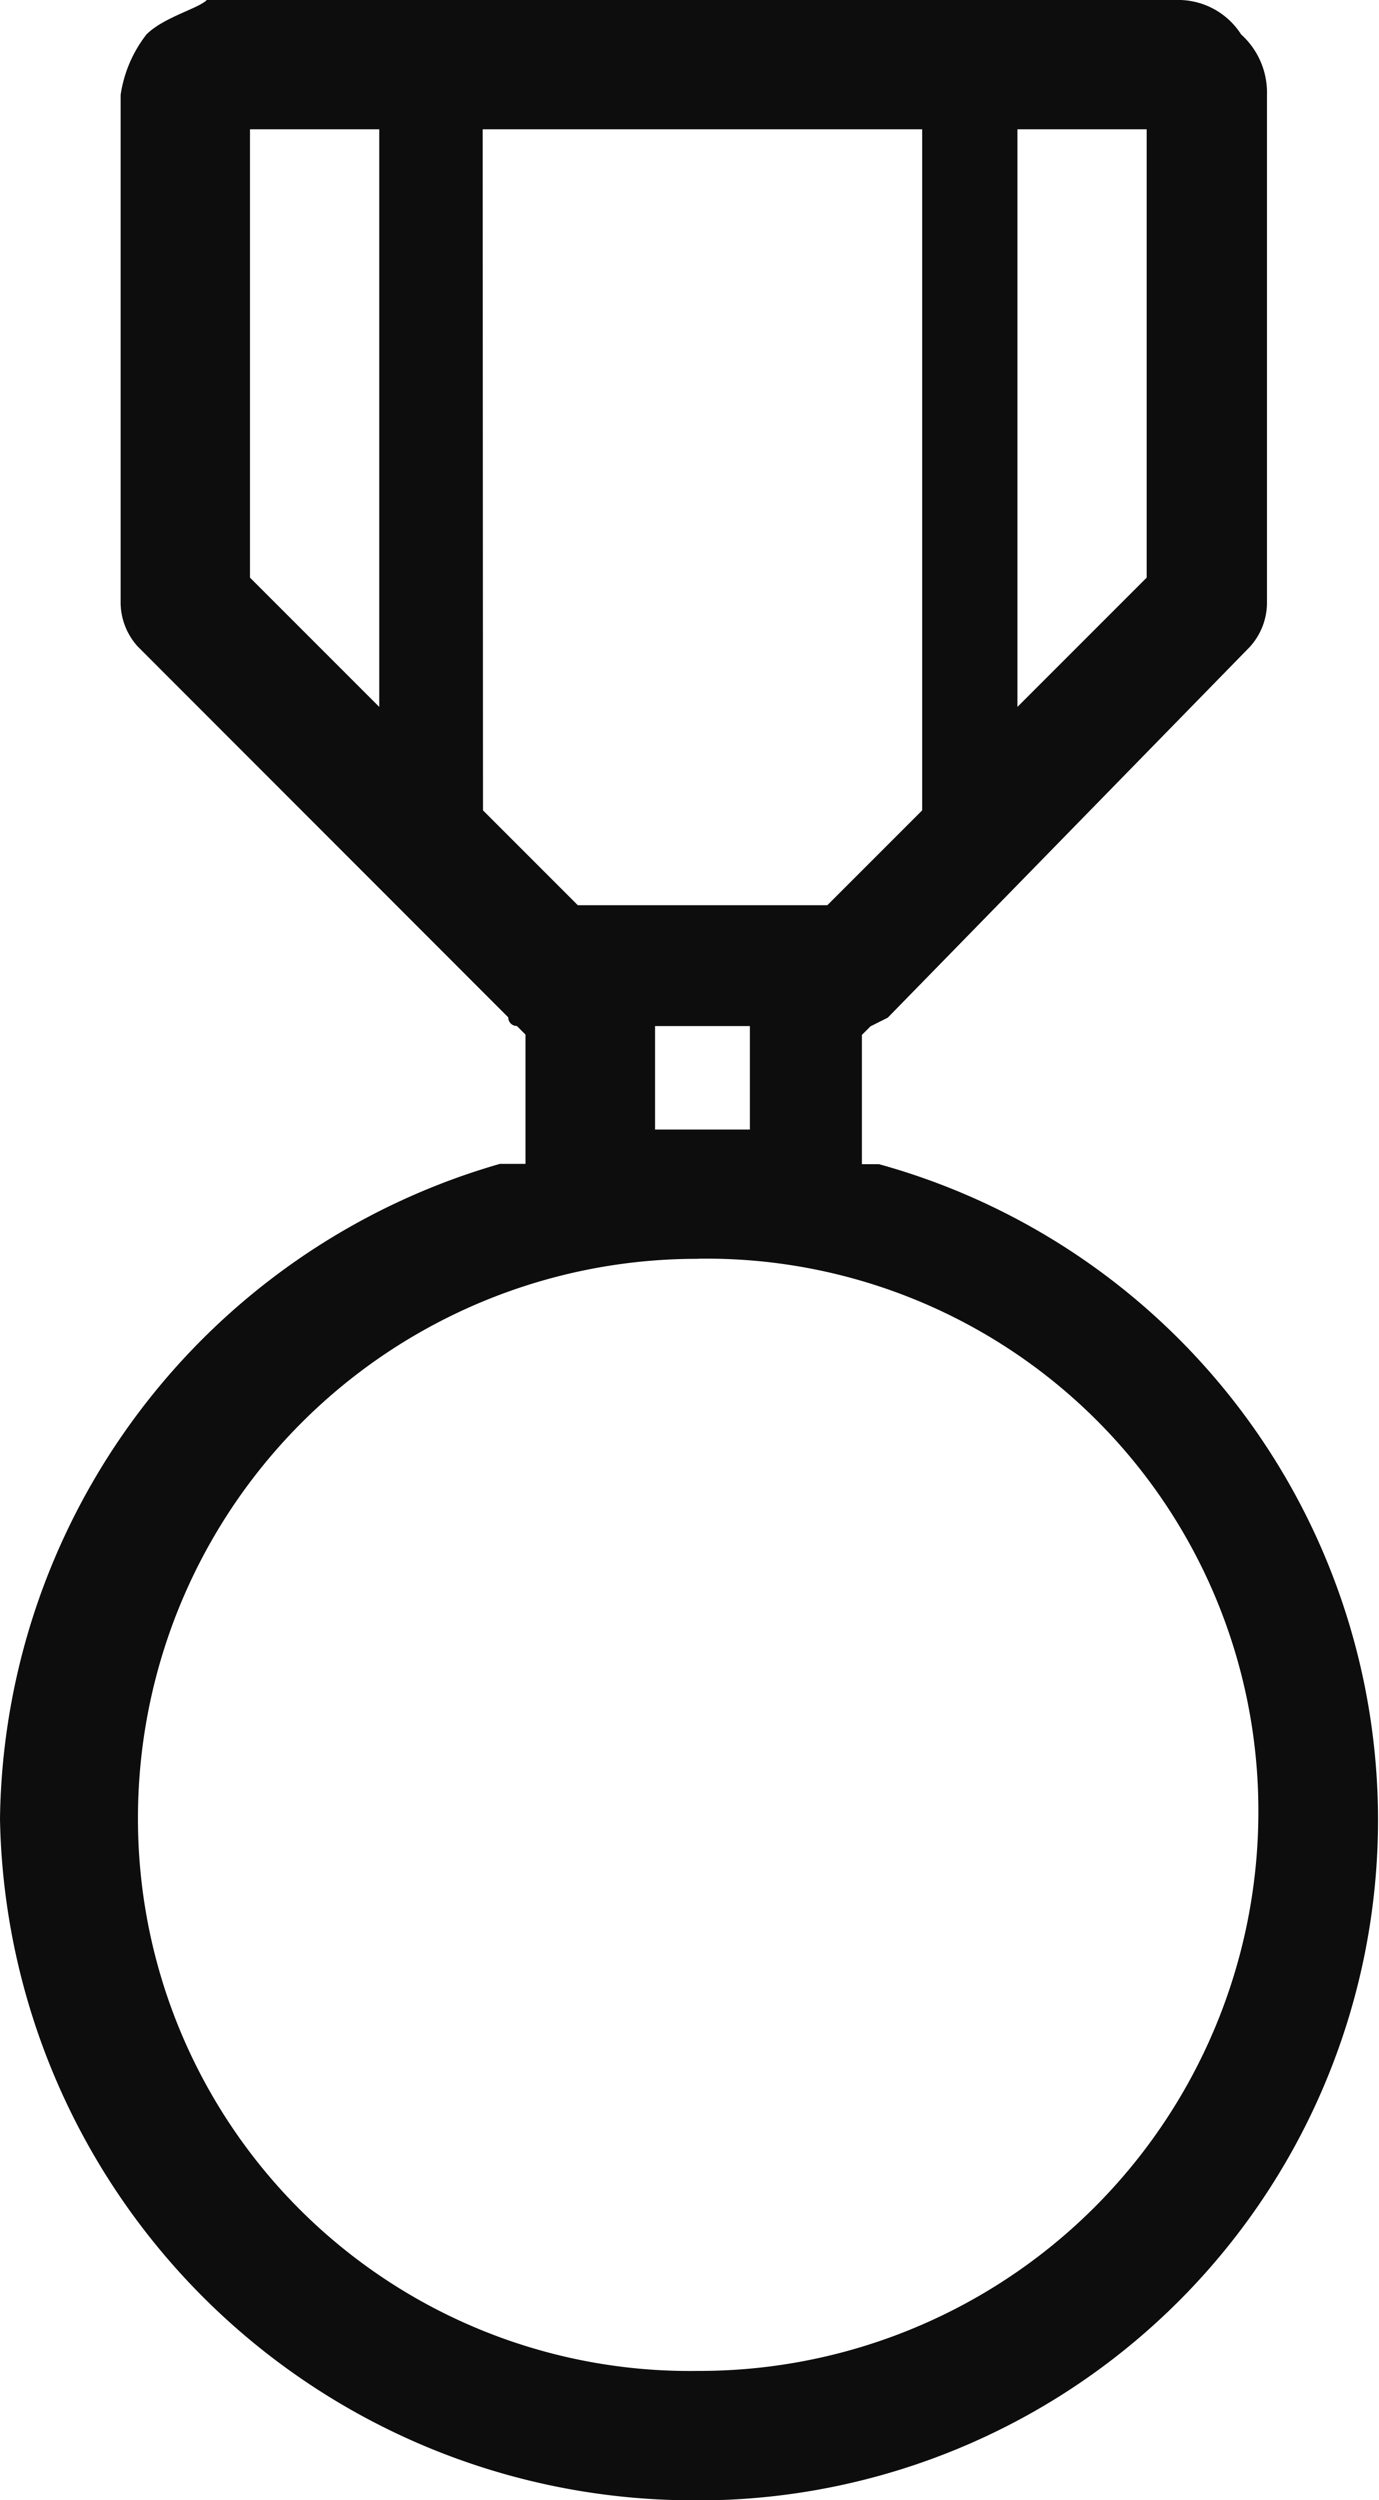 <svg id="New-Rebrand" xmlns="http://www.w3.org/2000/svg" width="12.334" height="22.356" viewBox="0 0 12.334 22.356">
  <g id="Competition-Schedule_NoBroadcaster">
    <g id="Page_x5B_60v_x5D_">
      <g id="Right_x2F_Left-content">
        <g id="Left-column">
          <g id="ATOS-_x5B_60v_x5D_">
            <g id="Group-5">
              <g id="Group-5-_x5B_0v_x5D_">
                <g id="Group">
                  <g id="Group-7">
                    <g id="competition-day">
                      <path id="Medals-Copy" d="M2.136,6.665,3.292,7.821V2.656H2.136ZM9,7.821l1.156-1.156V2.656H9Zm-4.78.925.848.848H7.3l.848-.848V2.656H4.217ZM5.682,11.6h.925v-.925H5.759V11.6Zm.463,1.156a5,5,0,0,0-5.011,5.011A4.936,4.936,0,0,0,6.144,22.7a5,5,0,0,0,5.011-5.011,4.936,4.936,0,0,0-5.011-4.934ZM-.1,17.766a6.176,6.176,0,0,1,4.471-5.859H4.6V10.751l-.077-.077a.076.076,0,0,1-.077-.077L1.133,7.282A.589.589,0,0,1,.979,6.9V2.348a1.151,1.151,0,0,1,.231-.54c.154-.154.463-.231.54-.308h8.711a.668.668,0,0,1,.54.308.7.7,0,0,1,.231.54V6.9a.589.589,0,0,1-.154.385L7.84,10.6l-.154.077-.077.077v1.156h.154A6.084,6.084,0,0,1,5.99,23.856,6.205,6.205,0,0,1-.1,17.766Z" transform="translate(0.1 -1.5)" fill="#0d0d0d"/>
                    </g>
                  </g>
                </g>
              </g>
            </g>
          </g>
        </g>
      </g>
    </g>
  </g>
</svg>
